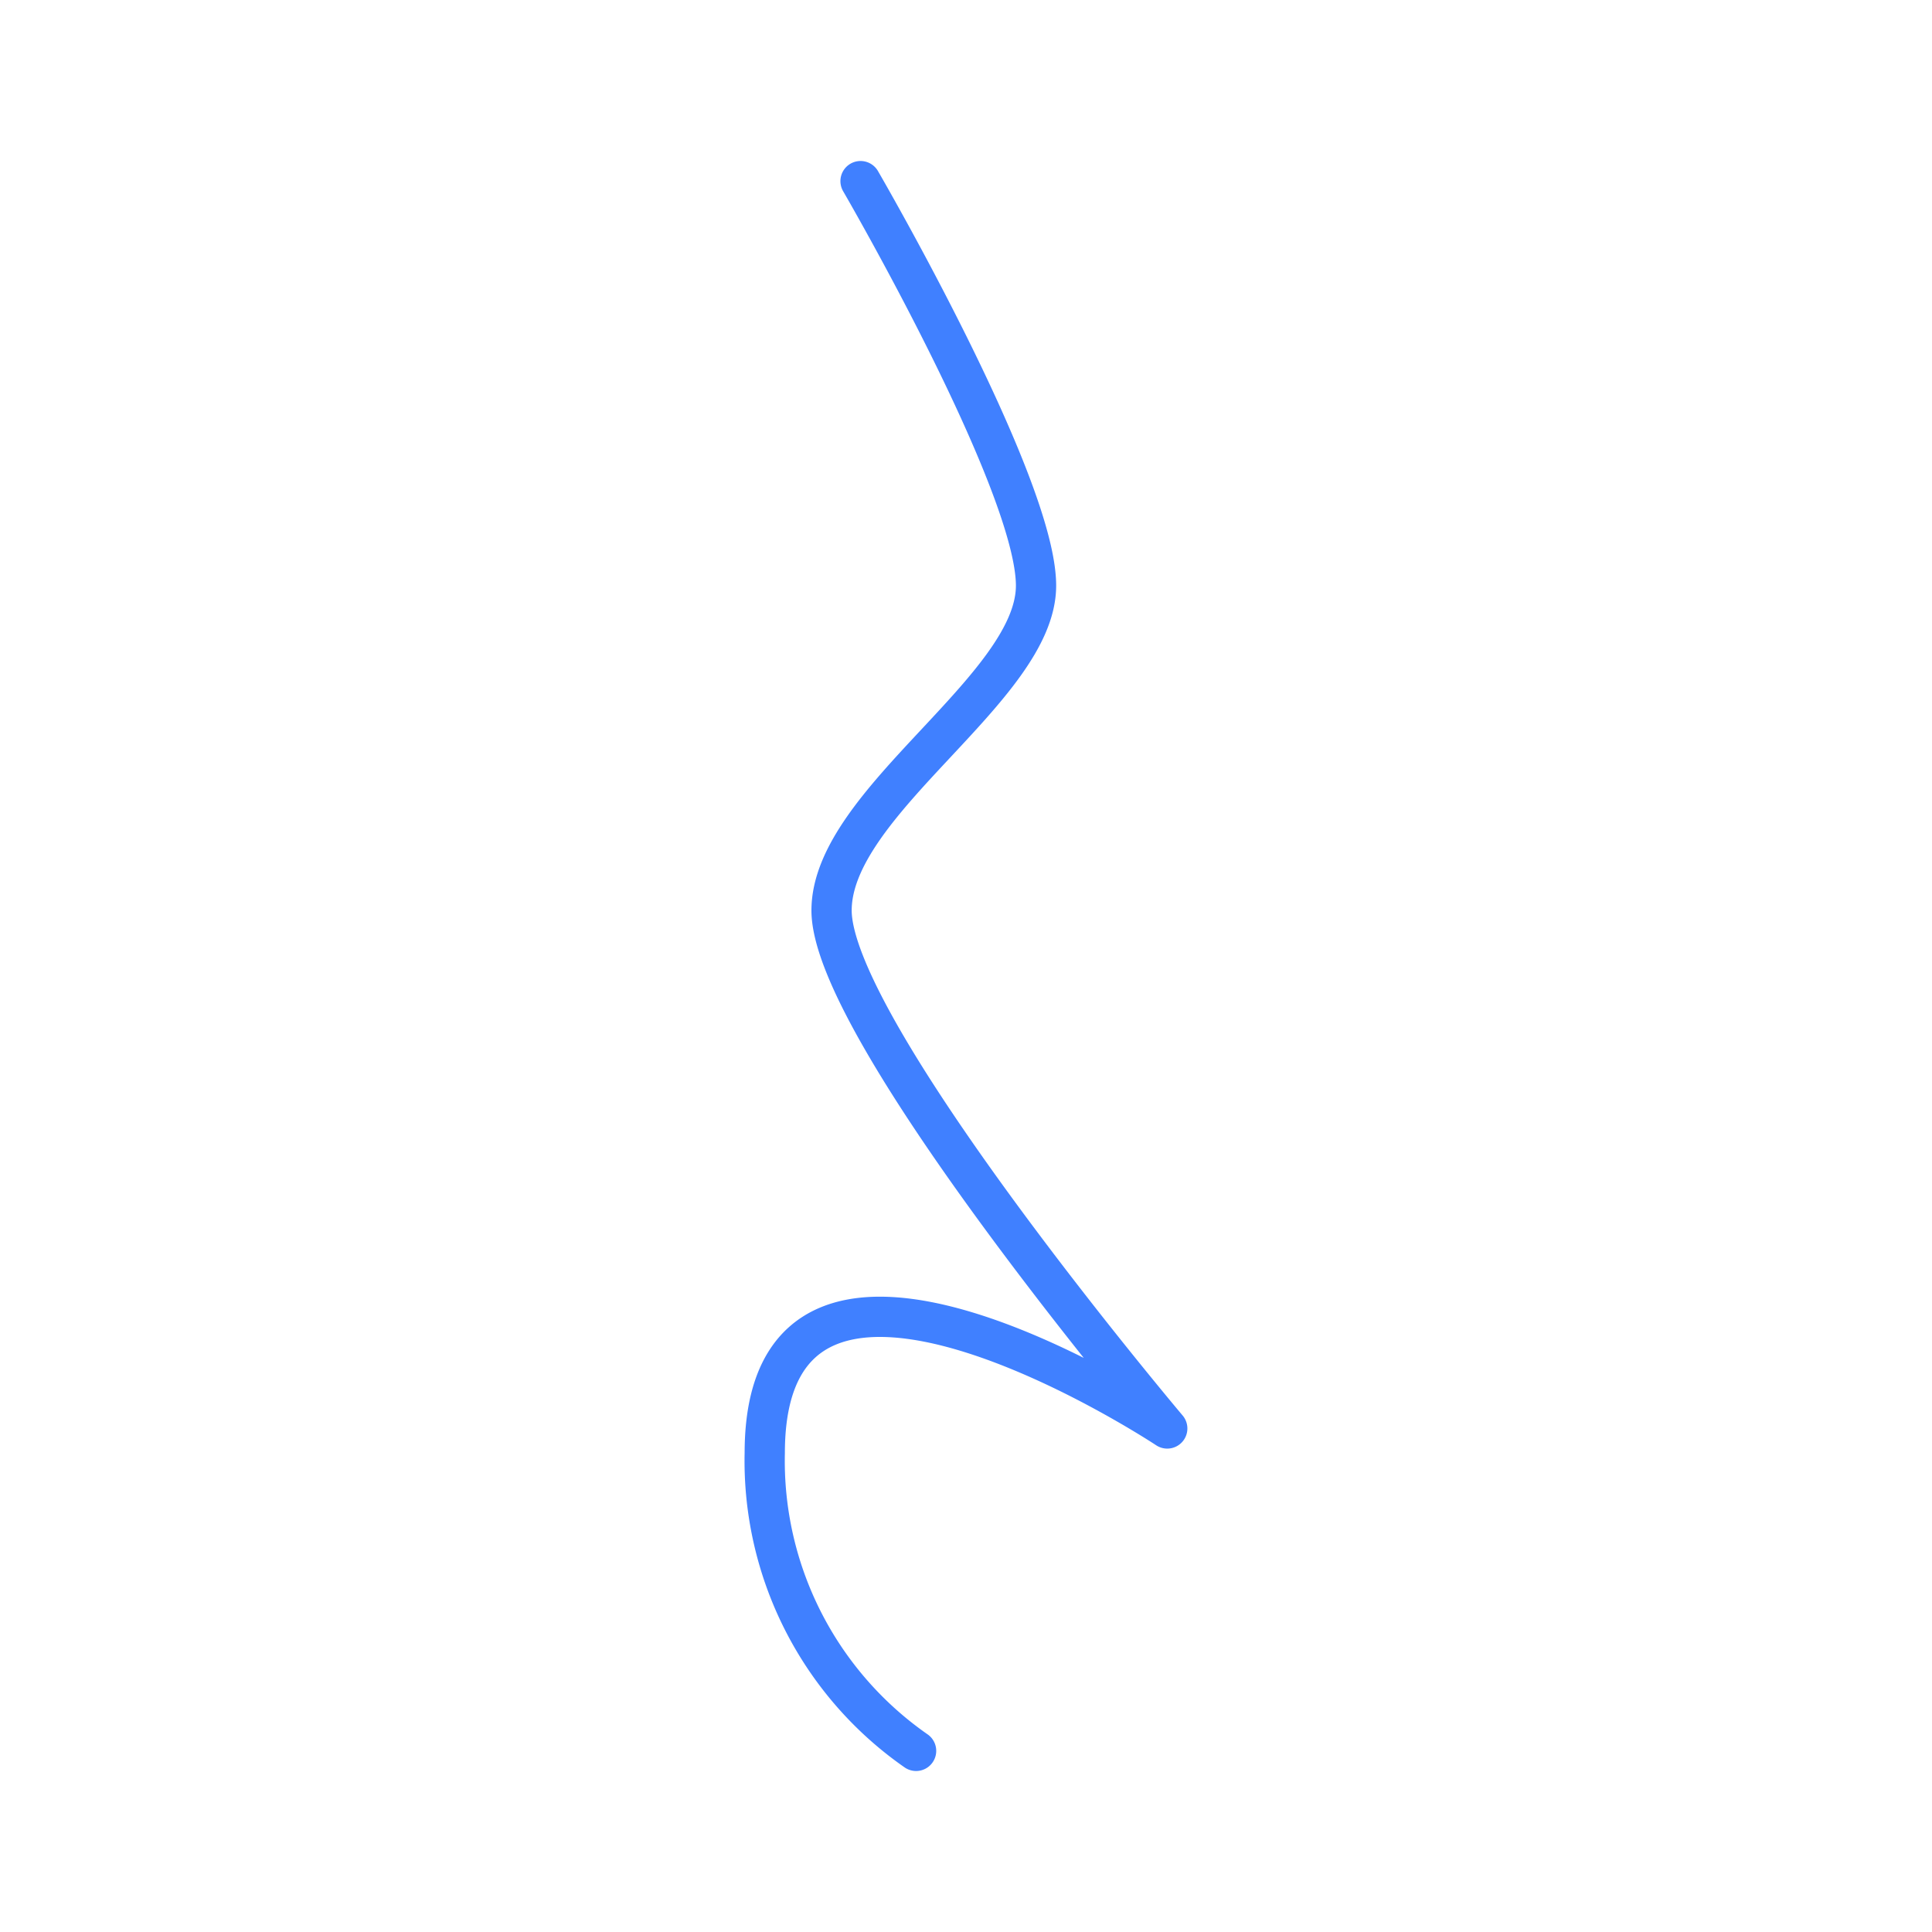 <svg xmlns="http://www.w3.org/2000/svg" viewBox="0 0 48 48"><defs><style>.a{fill:none;stroke:#4080ff;stroke-linecap:round;stroke-linejoin:round;}</style></defs><path class="a" d="M21.38,4.5S25.74,12,25.74,14.55s-5.08,5.36-5.08,8.07c0,3,8.34,12.87,8.34,12.87s-10-6.63-10,.61a8.78,8.78,0,0,0,3.76,7.4"/></svg>
